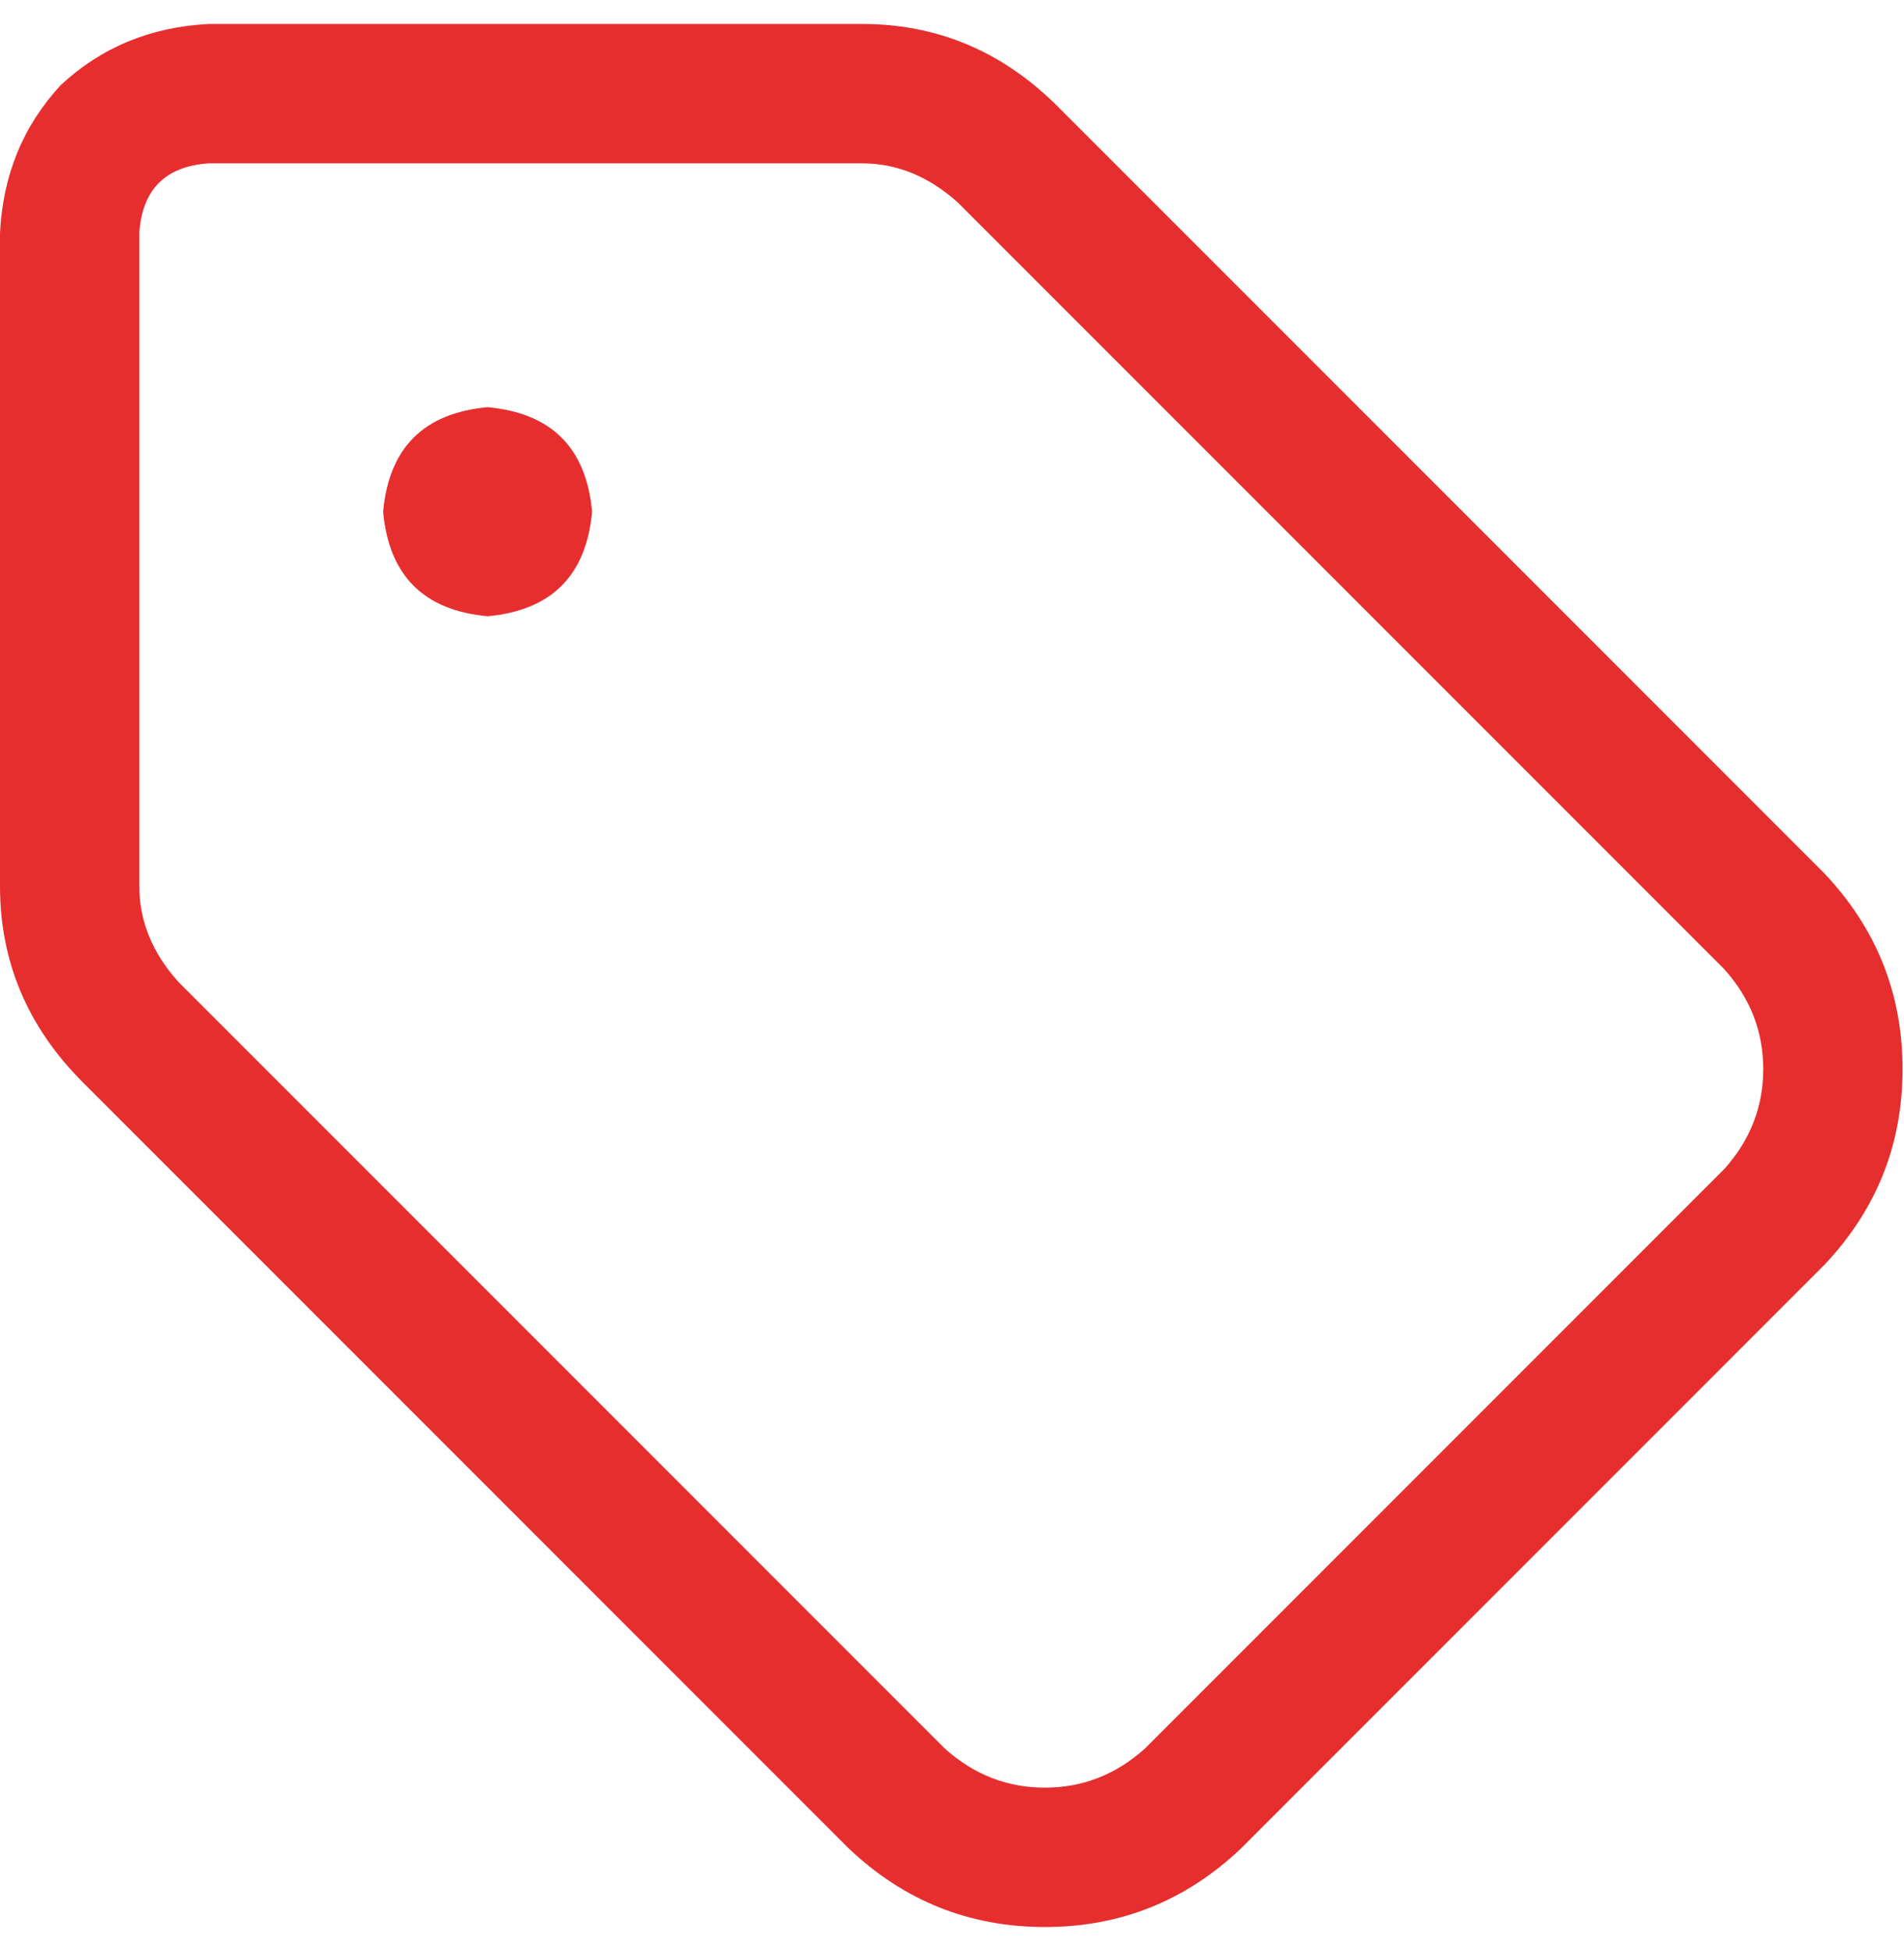 <svg width="41" height="42" viewBox="0 0 41 42" fill="none" xmlns="http://www.w3.org/2000/svg">
<path d="M8.25 11.016C8.375 9.641 9.125 8.891 10.5 8.766C11.875 8.891 12.625 9.641 12.75 11.016C12.625 12.391 11.875 13.141 10.5 13.266C9.125 13.141 8.375 12.391 8.25 11.016ZM0 5.016C0.062 3.766 0.5 2.703 1.312 1.828C2.188 1.016 3.25 0.578 4.5 0.516H18.562C20.188 0.516 21.594 1.109 22.781 2.297L39.281 18.797C40.406 19.984 40.969 21.391 40.969 23.016C40.969 24.641 40.406 26.047 39.281 27.234L26.719 39.797C25.531 40.922 24.125 41.484 22.5 41.484C20.875 41.484 19.469 40.922 18.281 39.797L1.781 23.297C0.594 22.109 0 20.703 0 19.078V5.016ZM3.844 21.141L20.344 37.641C20.969 38.203 21.688 38.484 22.5 38.484C23.312 38.484 24.031 38.203 24.656 37.641L37.125 25.172C37.688 24.547 37.969 23.828 37.969 23.016C37.969 22.203 37.688 21.484 37.125 20.859L20.625 4.359C20 3.797 19.312 3.516 18.562 3.516H4.5C3.562 3.578 3.062 4.078 3 5.016V19.078C3 19.828 3.281 20.516 3.844 21.141Z" fill="#E62E2E"/>
</svg>
